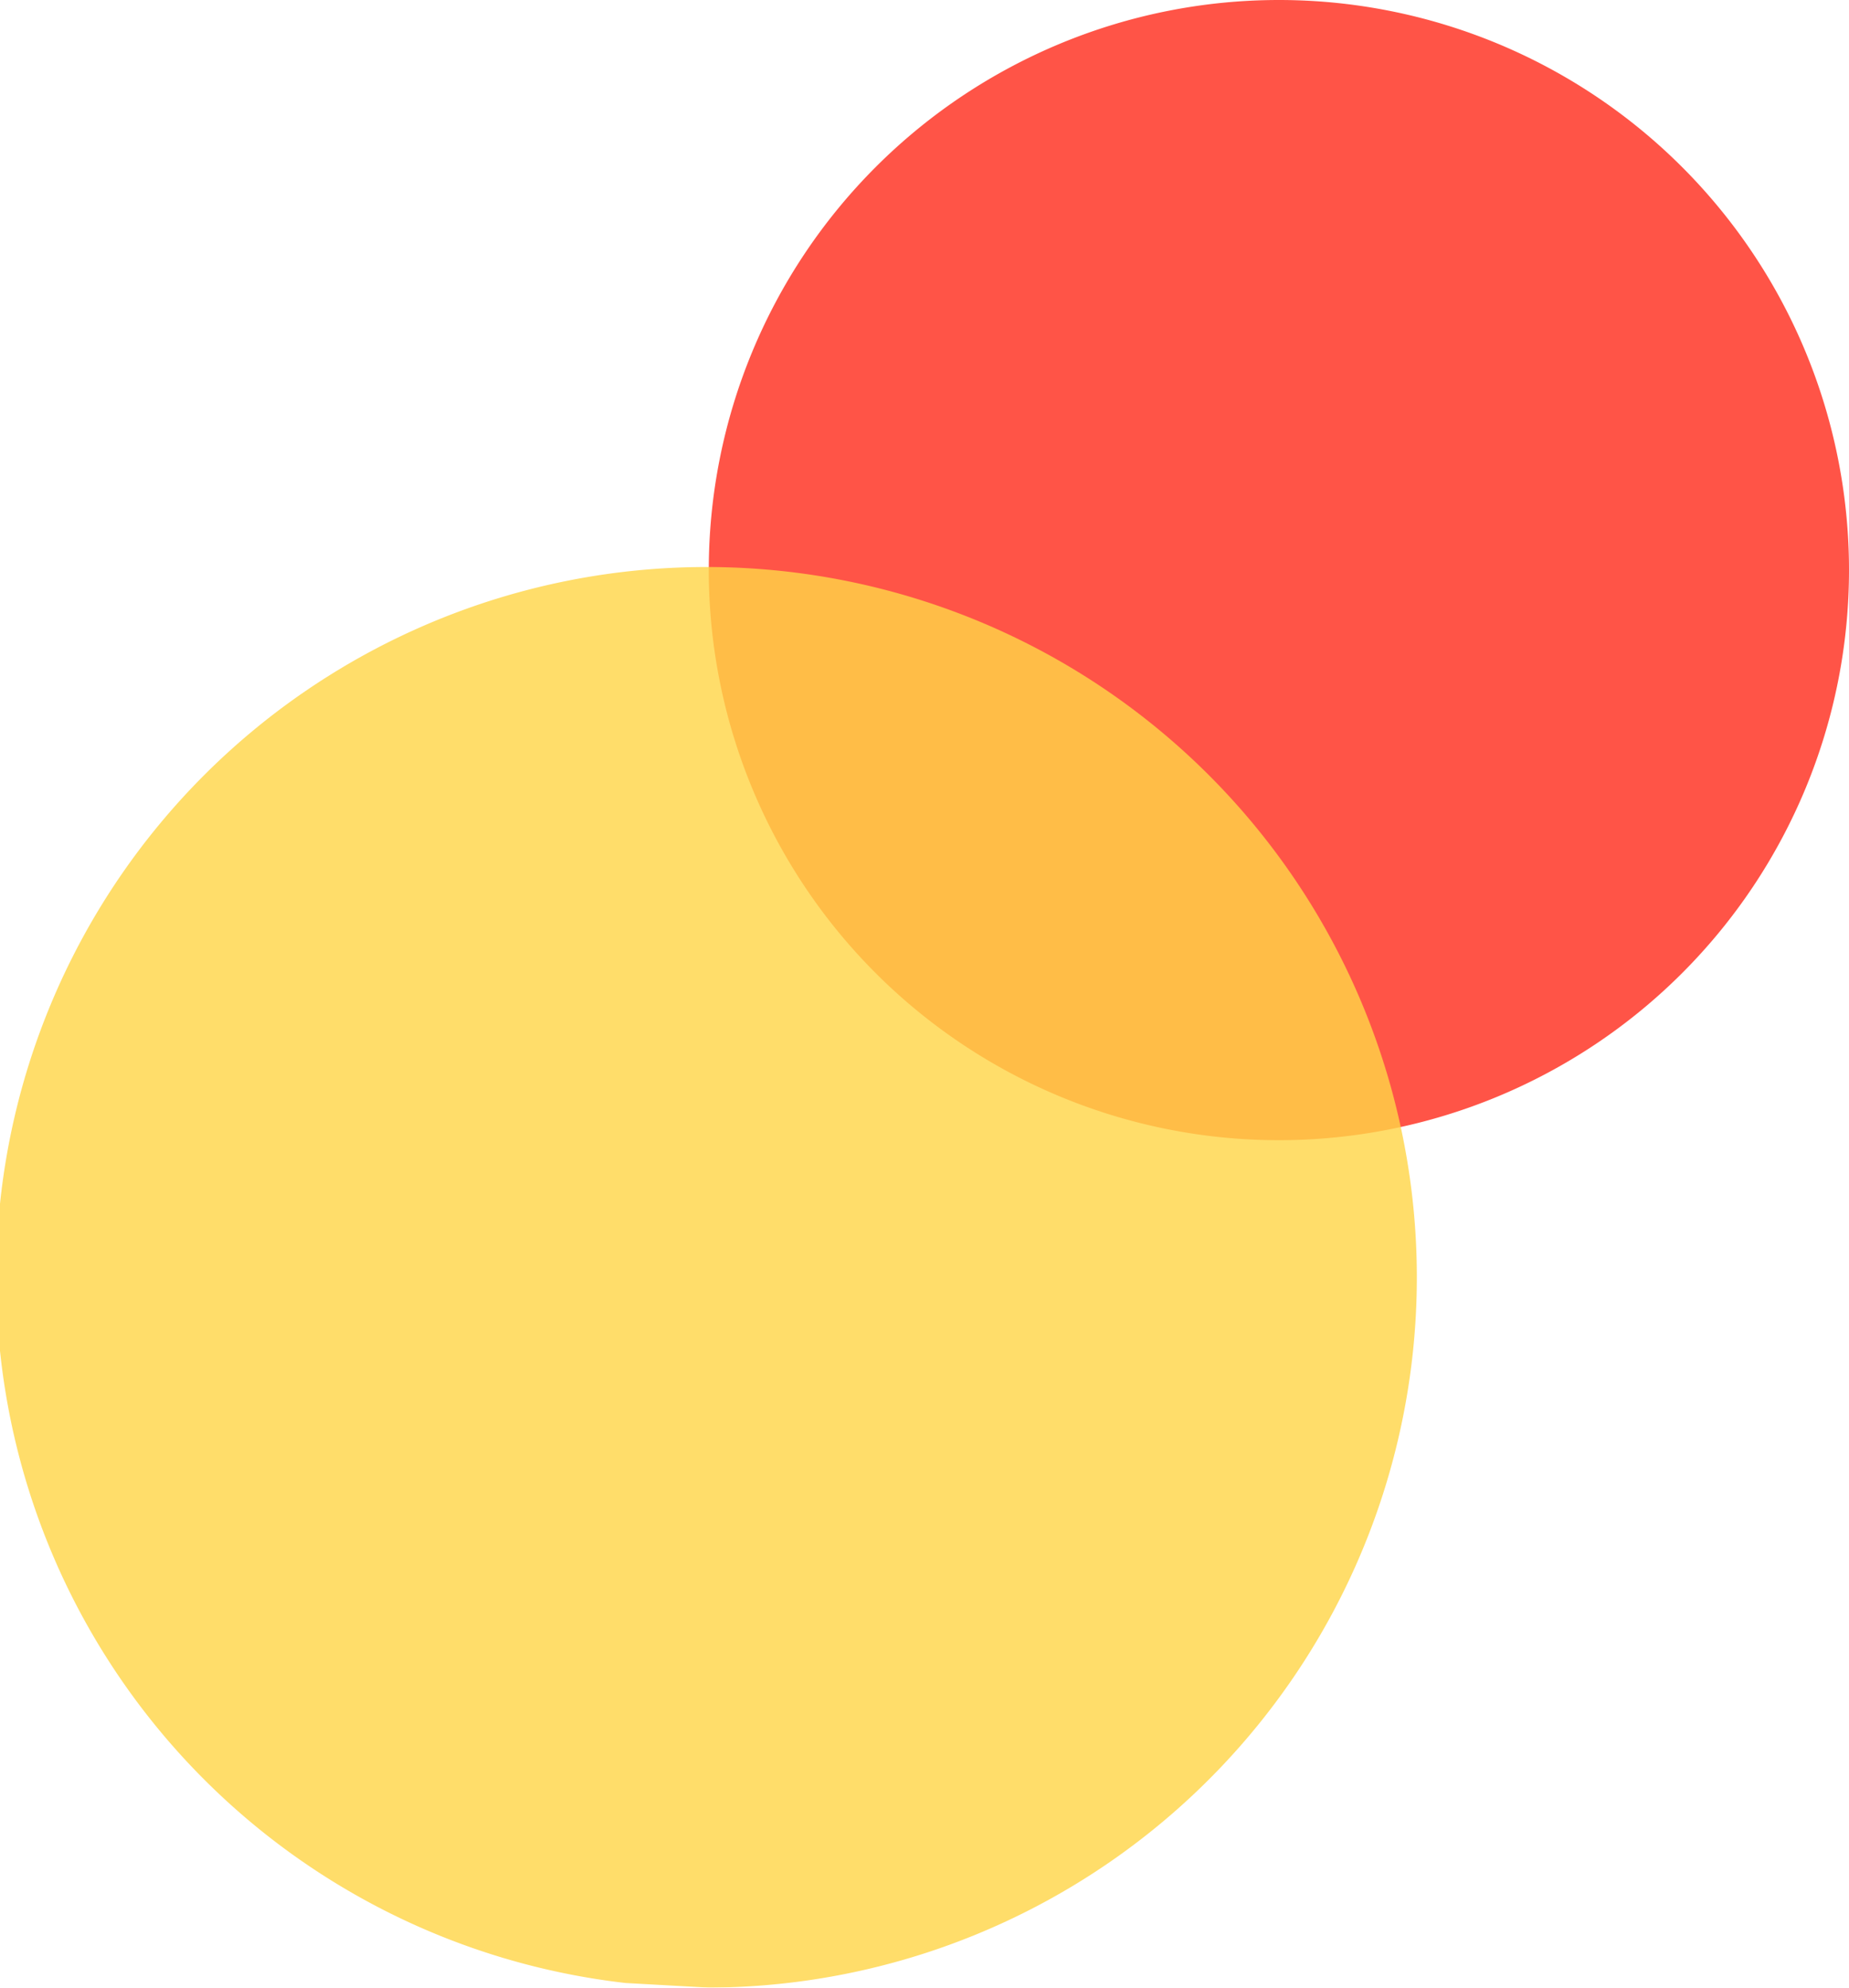 <svg id="Слой_1" data-name="Слой 1" xmlns="http://www.w3.org/2000/svg" viewBox="0 0 120 129"><defs><style>.cls-1{fill:#ff5447;}.cls-2{opacity:0.81;}.cls-3{fill:#ffd547;}</style></defs><path class="cls-1" d="M323,91a37,37,0,1,1-37-37,37,37,0,0,1,37,37" transform="translate(-203 -54)"/><g class="cls-2"><path class="cls-3" d="M243.6,182.7a46.1,46.1,0,1,1,5.4.3" transform="translate(-203 -54)"/></g></svg>